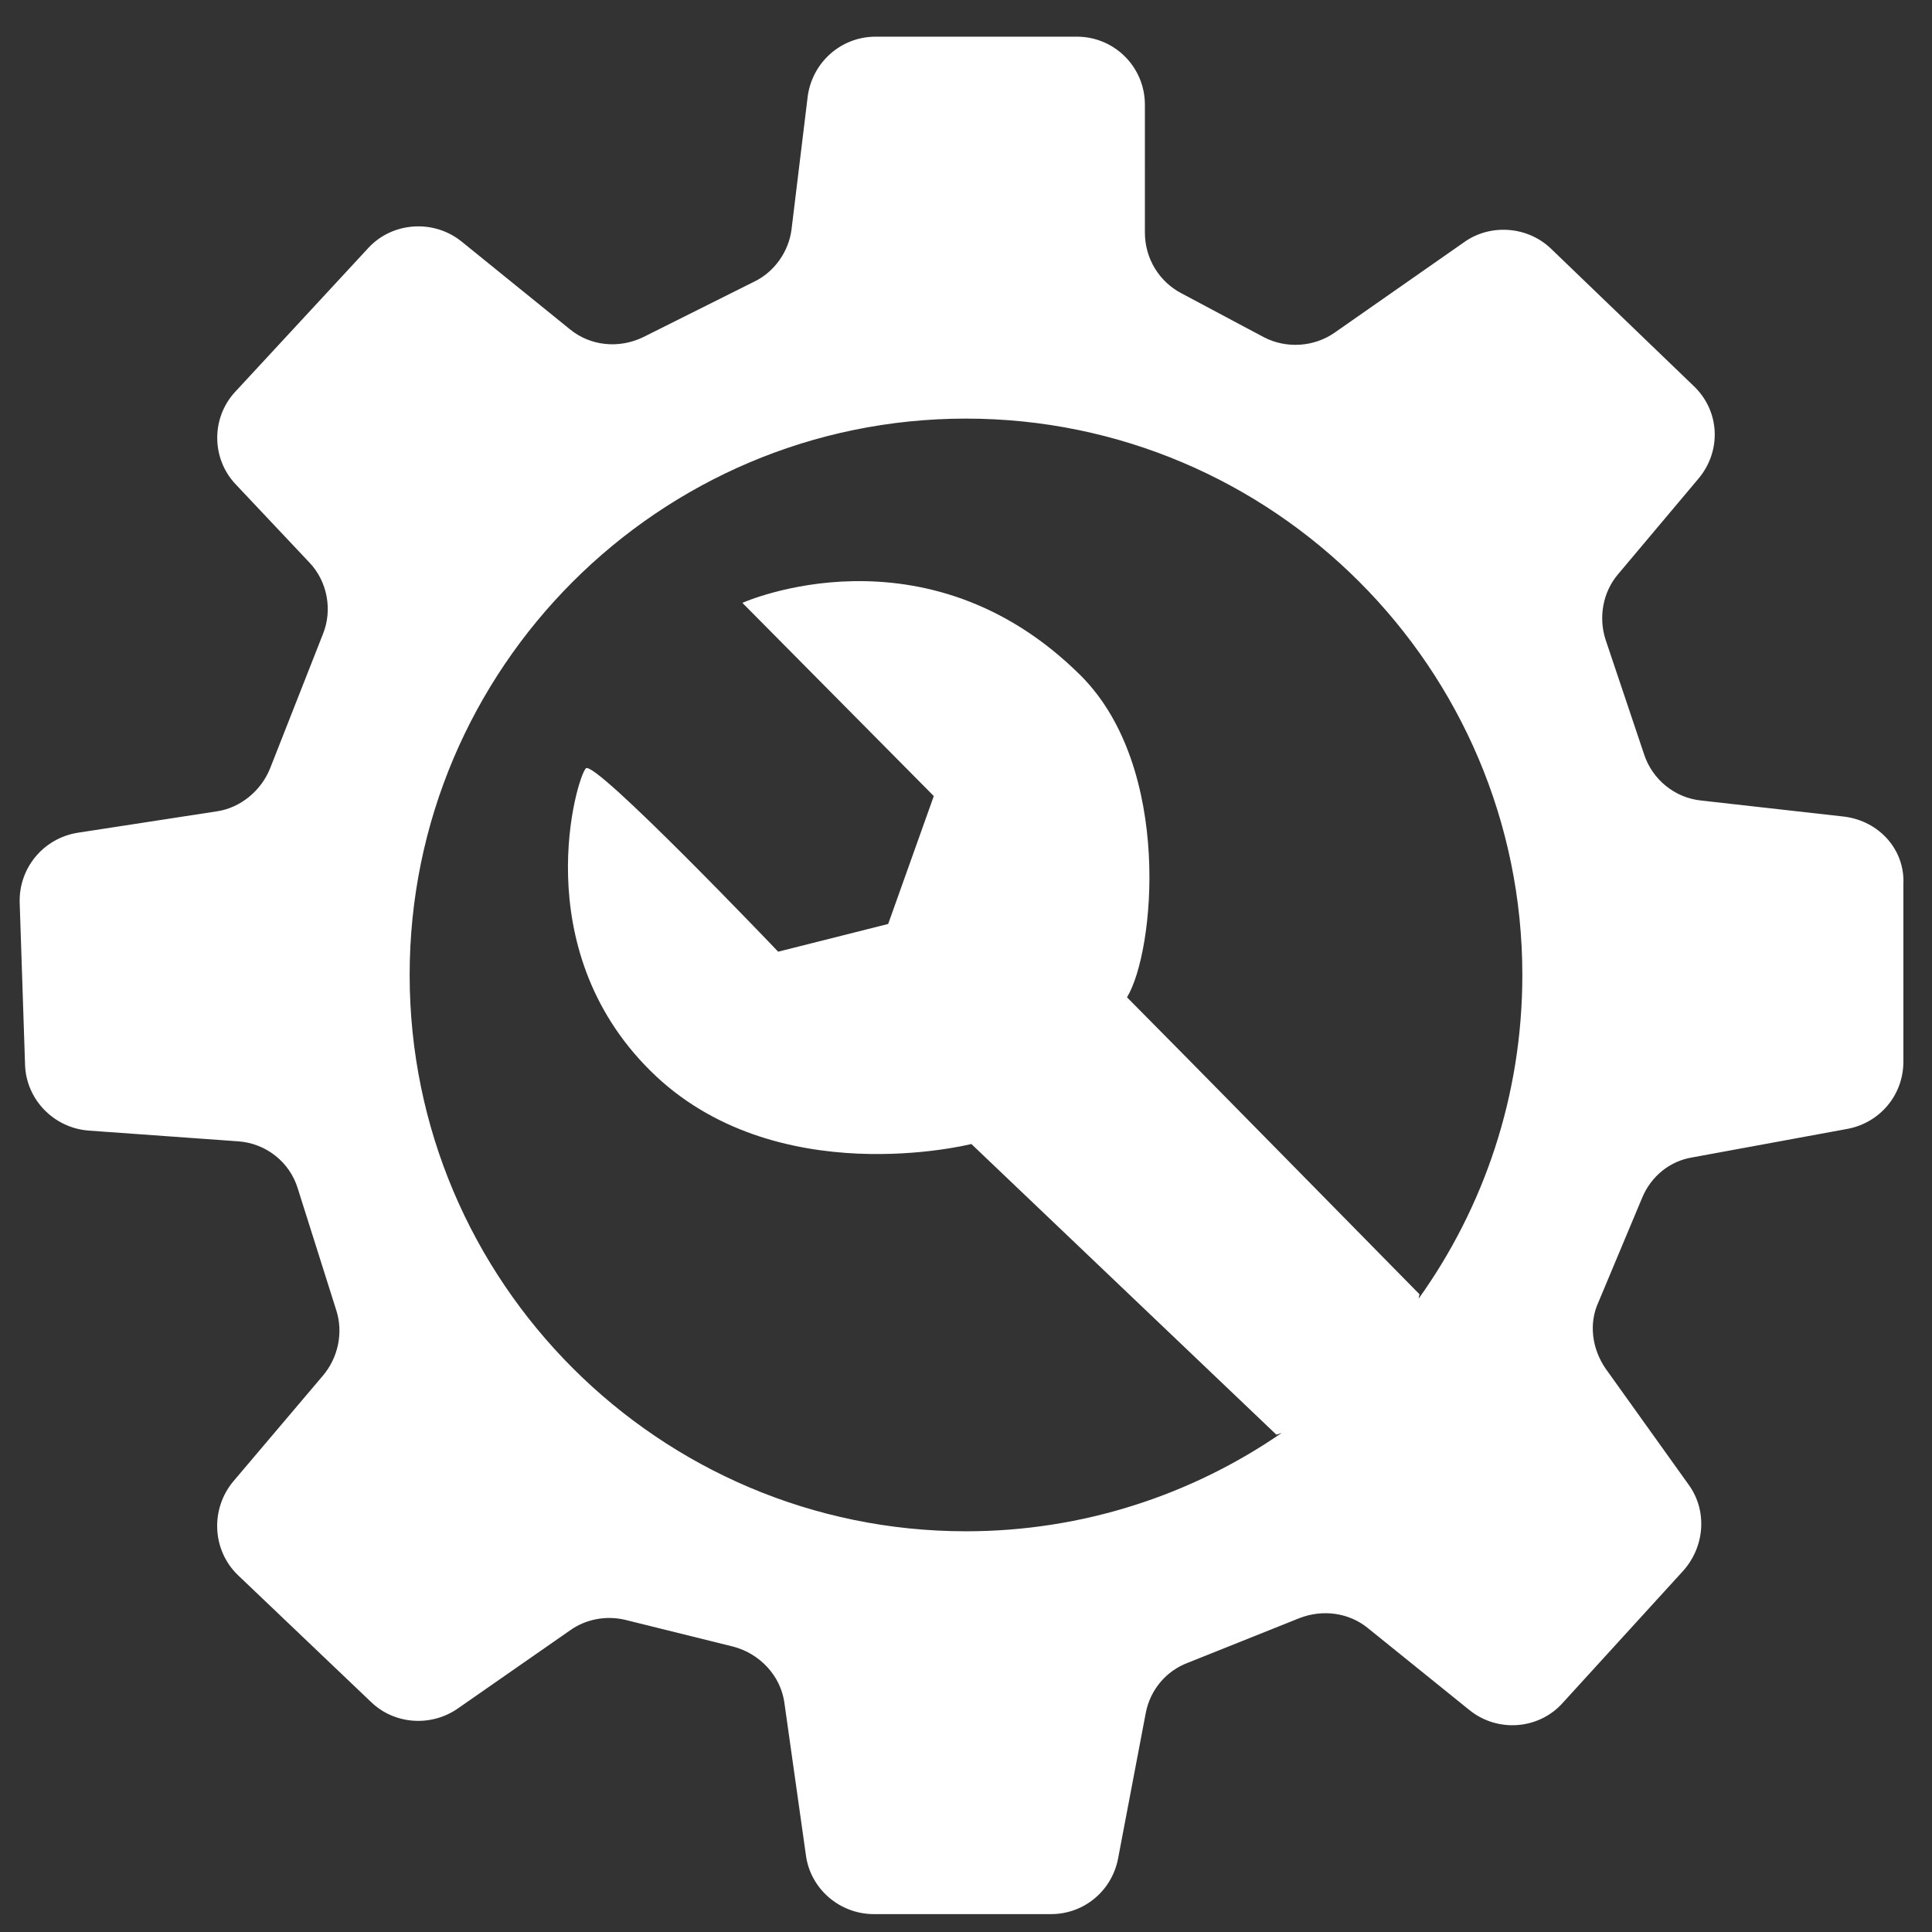 <?xml version="1.0" encoding="utf-8"?>
<!-- Generator: Adobe Illustrator 22.0.0, SVG Export Plug-In . SVG Version: 6.00 Build 0)  -->
<svg version="1.1" id="Layer_1" xmlns="http://www.w3.org/2000/svg" xmlns:xlink="http://www.w3.org/1999/xlink" x="0px" y="0px"
	 viewBox="0 0 216 216" style="enable-background:new 0 0 216 216;" xml:space="preserve">
<rect x="0" y="0" width="216" height="216" fill="#333333" stroke="none"/>
<style type="text/css">
	.st0{fill:#FFFFFF;}
</style>
<path class="st0" d="M206.2,91.3l-16-1.8c-3-0.3-5.5-2.4-6.4-5.2l-4.3-12.8c-0.8-2.5-0.3-5.3,1.4-7.3l9-10.7
	c2.6-3.1,2.4-7.6-0.6-10.4l-15.9-15.3c-2.6-2.5-6.7-2.8-9.6-0.8l-14.6,10.2c-2.3,1.6-5.4,1.8-7.9,0.5l-9.2-4.9
	c-2.5-1.3-4.1-3.9-4.1-6.8V11.7c0-4.2-3.4-7.6-7.6-7.6H97.9c-3.9,0-7.1,2.9-7.6,6.7l-1.8,14.8c-0.3,2.5-1.9,4.8-4.2,5.9l-12.4,6.2
	c-2.7,1.3-5.9,1-8.2-0.9L51.6,27c-3.1-2.5-7.7-2.2-10.4,0.7L26.3,43.8c-2.7,2.9-2.7,7.5,0.1,10.4l8.2,8.7c2,2.1,2.6,5.3,1.5,8
	l-5.9,15c-1,2.5-3.3,4.4-5.9,4.8L8.7,93.1c-3.8,0.6-6.6,3.9-6.5,7.8L2.8,119c0.1,3.9,3.2,7.1,7.1,7.4l16.7,1.2
	c3.1,0.2,5.8,2.3,6.7,5.3l4.3,13.6c0.8,2.5,0.2,5.3-1.5,7.3l-10,11.8c-2.6,3.1-2.4,7.7,0.5,10.5l14.9,14.2c2.6,2.5,6.7,2.8,9.7,0.7
	l12.5-8.7c1.8-1.3,4.1-1.7,6.2-1.2l12.1,3c3,0.8,5.3,3.3,5.7,6.3l2.4,17c0.5,3.8,3.8,6.6,7.6,6.6h19.8c3.7,0,6.8-2.6,7.5-6.2
	l3.1-16.3c0.5-2.6,2.3-4.7,4.7-5.6l12.5-5c2.6-1,5.5-0.6,7.6,1.1l11.4,9.2c3.1,2.5,7.7,2.2,10.4-0.8l13.5-14.8
	c2.4-2.7,2.7-6.7,0.6-9.6l-9.3-13c-1.5-2.2-1.9-5-0.8-7.4l4.9-11.7c1-2.4,3.1-4.1,5.6-4.5l17.4-3.2c3.6-0.7,6.2-3.8,6.2-7.5V98.9
	C213,95,210.1,91.8,206.2,91.3z M158.6,145.2l0.1-0.5c0,0-28.6-29.1-32.7-33.2c3.1-5.1,5.1-25.6-5.1-35.9
	c-17.4-17.4-37.9-8.2-37.9-8.2L104.4,89l-5.1,14.3L87,106.4c0,0-20.5-21.5-21.5-20.5c-1,1-6.7,20,7.2,33.8s35.9,8.2,35.9,8.2
	l34.1,32.5l0.6-0.2c-10,6.9-22.2,11-35.3,11c-34.3,0-62.2-27.9-62.2-62.2S73.7,46.8,108,46.8s62.2,27.9,62.2,62.2
	C170.2,122.5,165.9,135,158.6,145.2z"/>
</svg>
